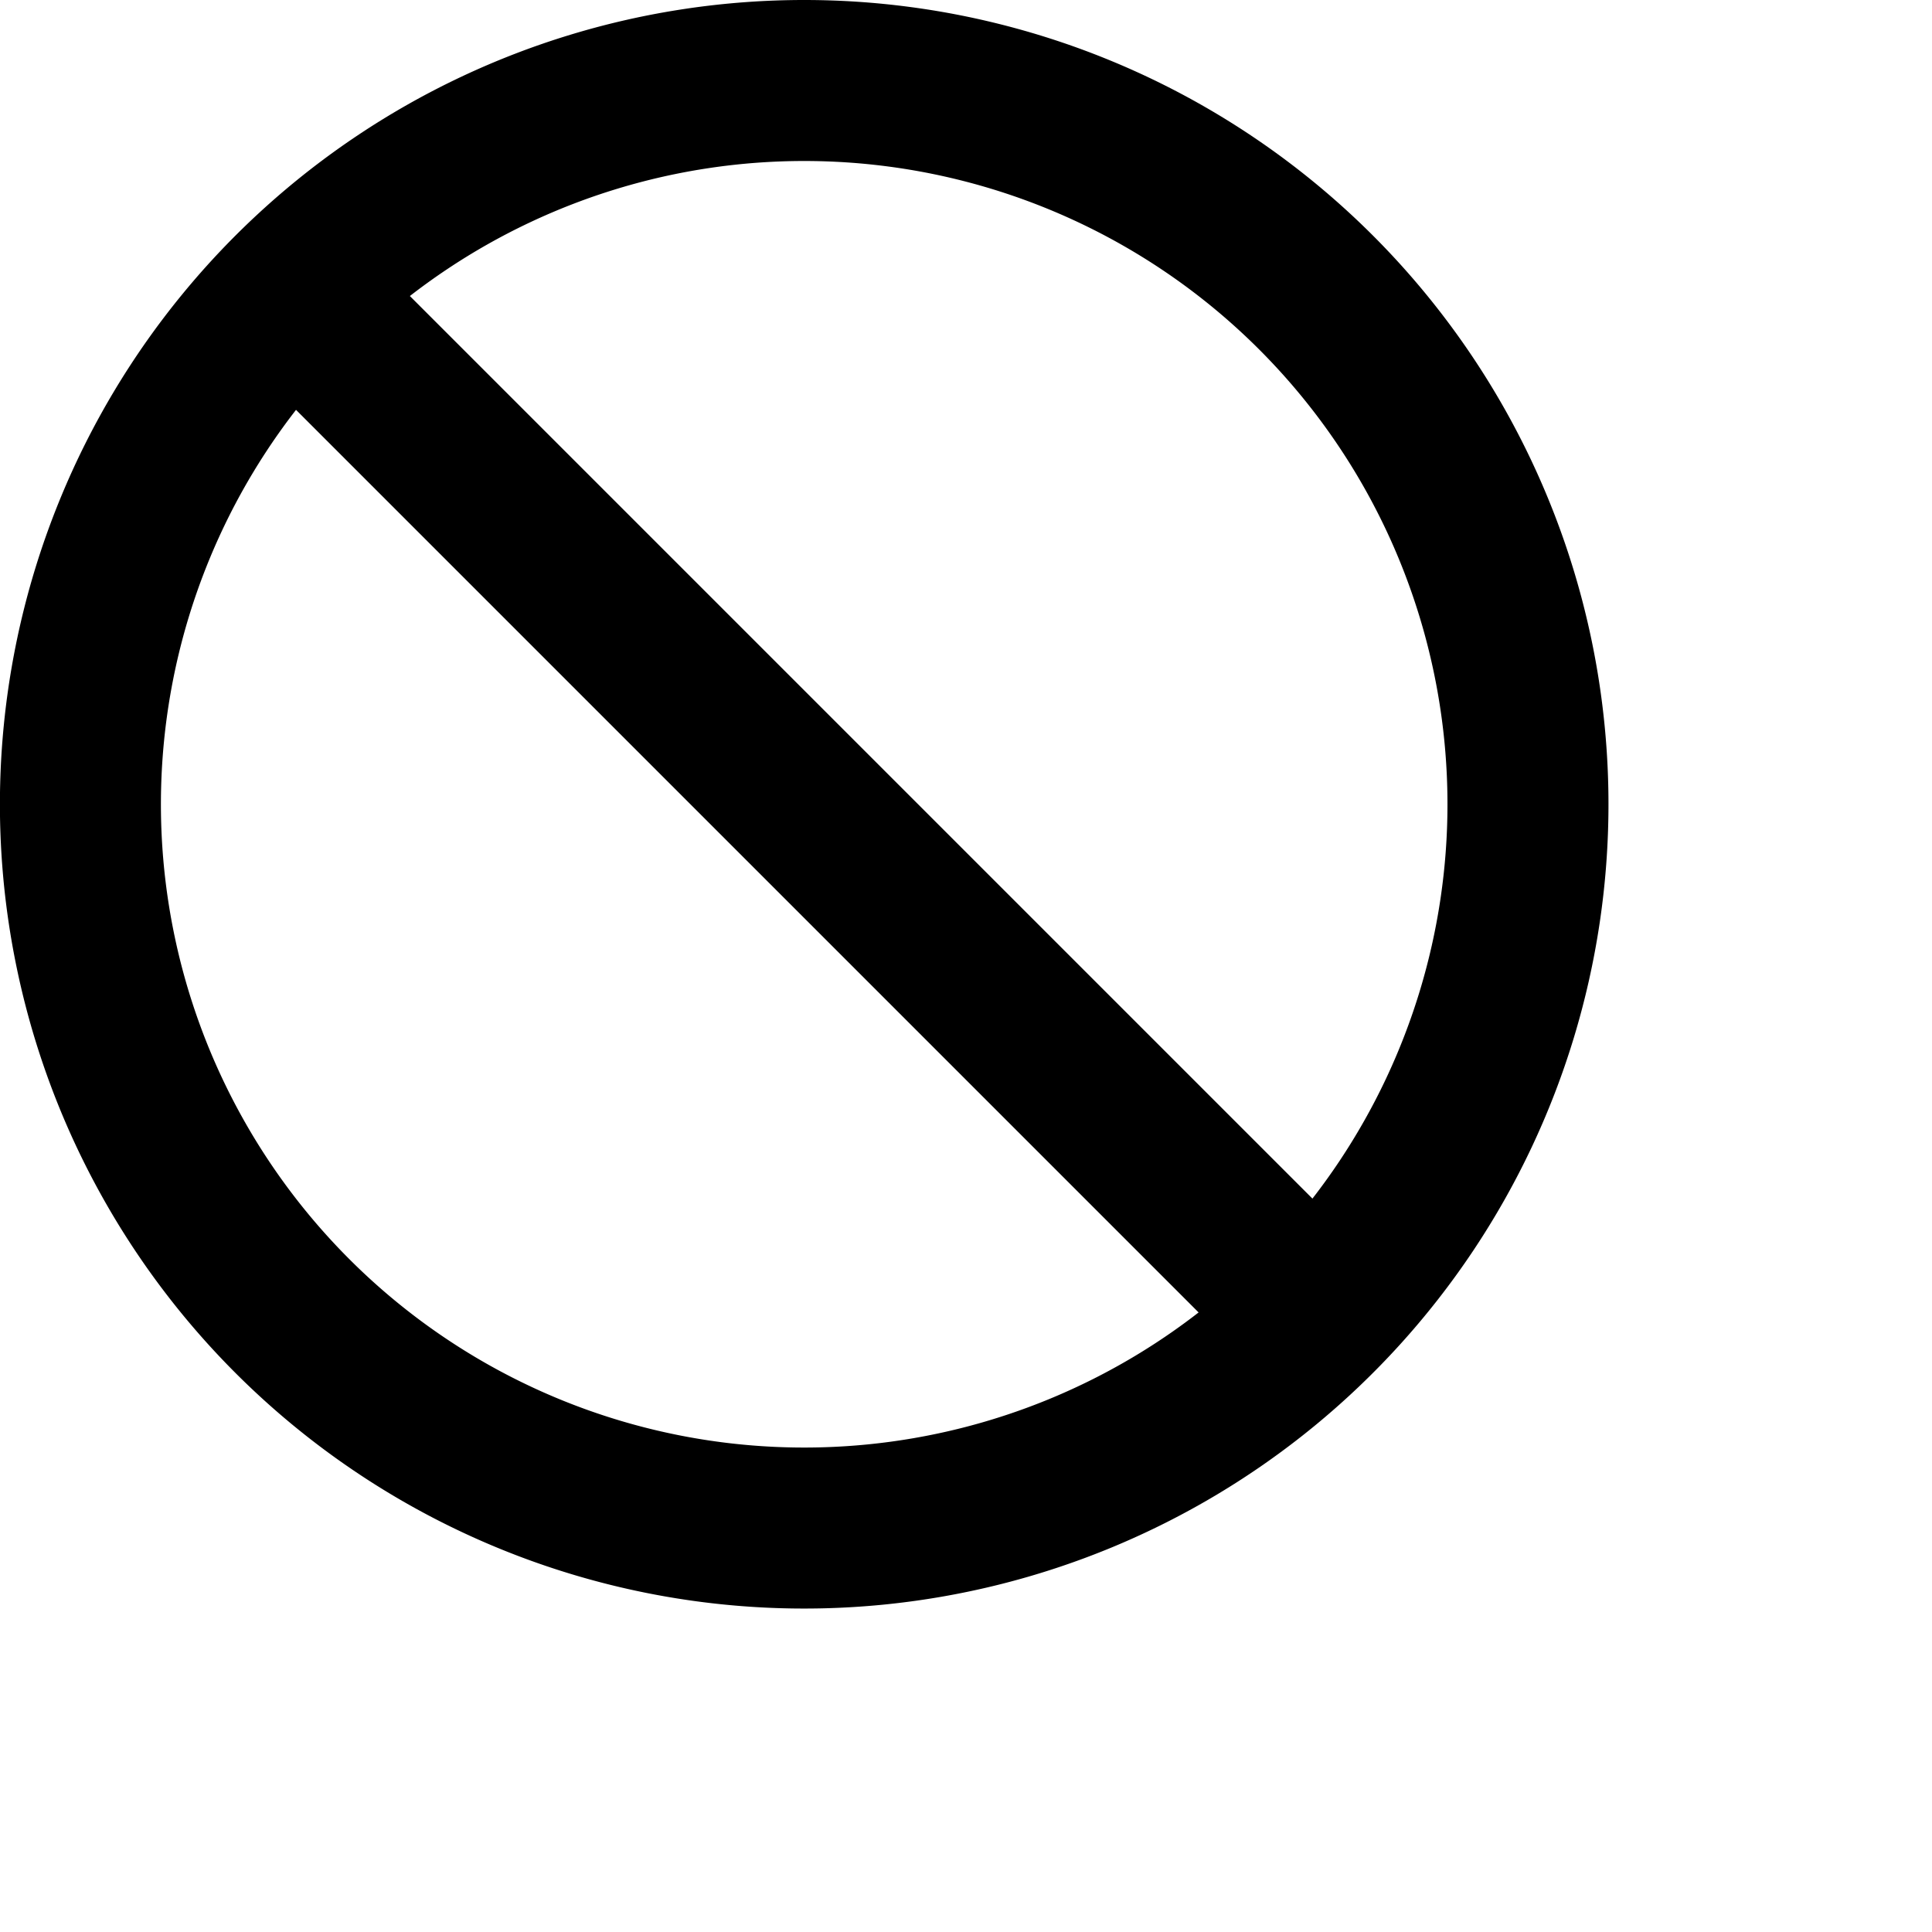 <svg xmlns="http://www.w3.org/2000/svg" viewBox="0 0 24 24" width="24" height="24" stroke="currentColor">
  <path d="M18.981,9.991A8.991,8.991,0,1,1,9.991,1,8.99,8.99,0,0,1,18.981,9.991ZM3.8,3.8,16.207,16.207" fill="none" stroke-linecap="round" stroke-linejoin="round" stroke-width="2"/>
</svg>
